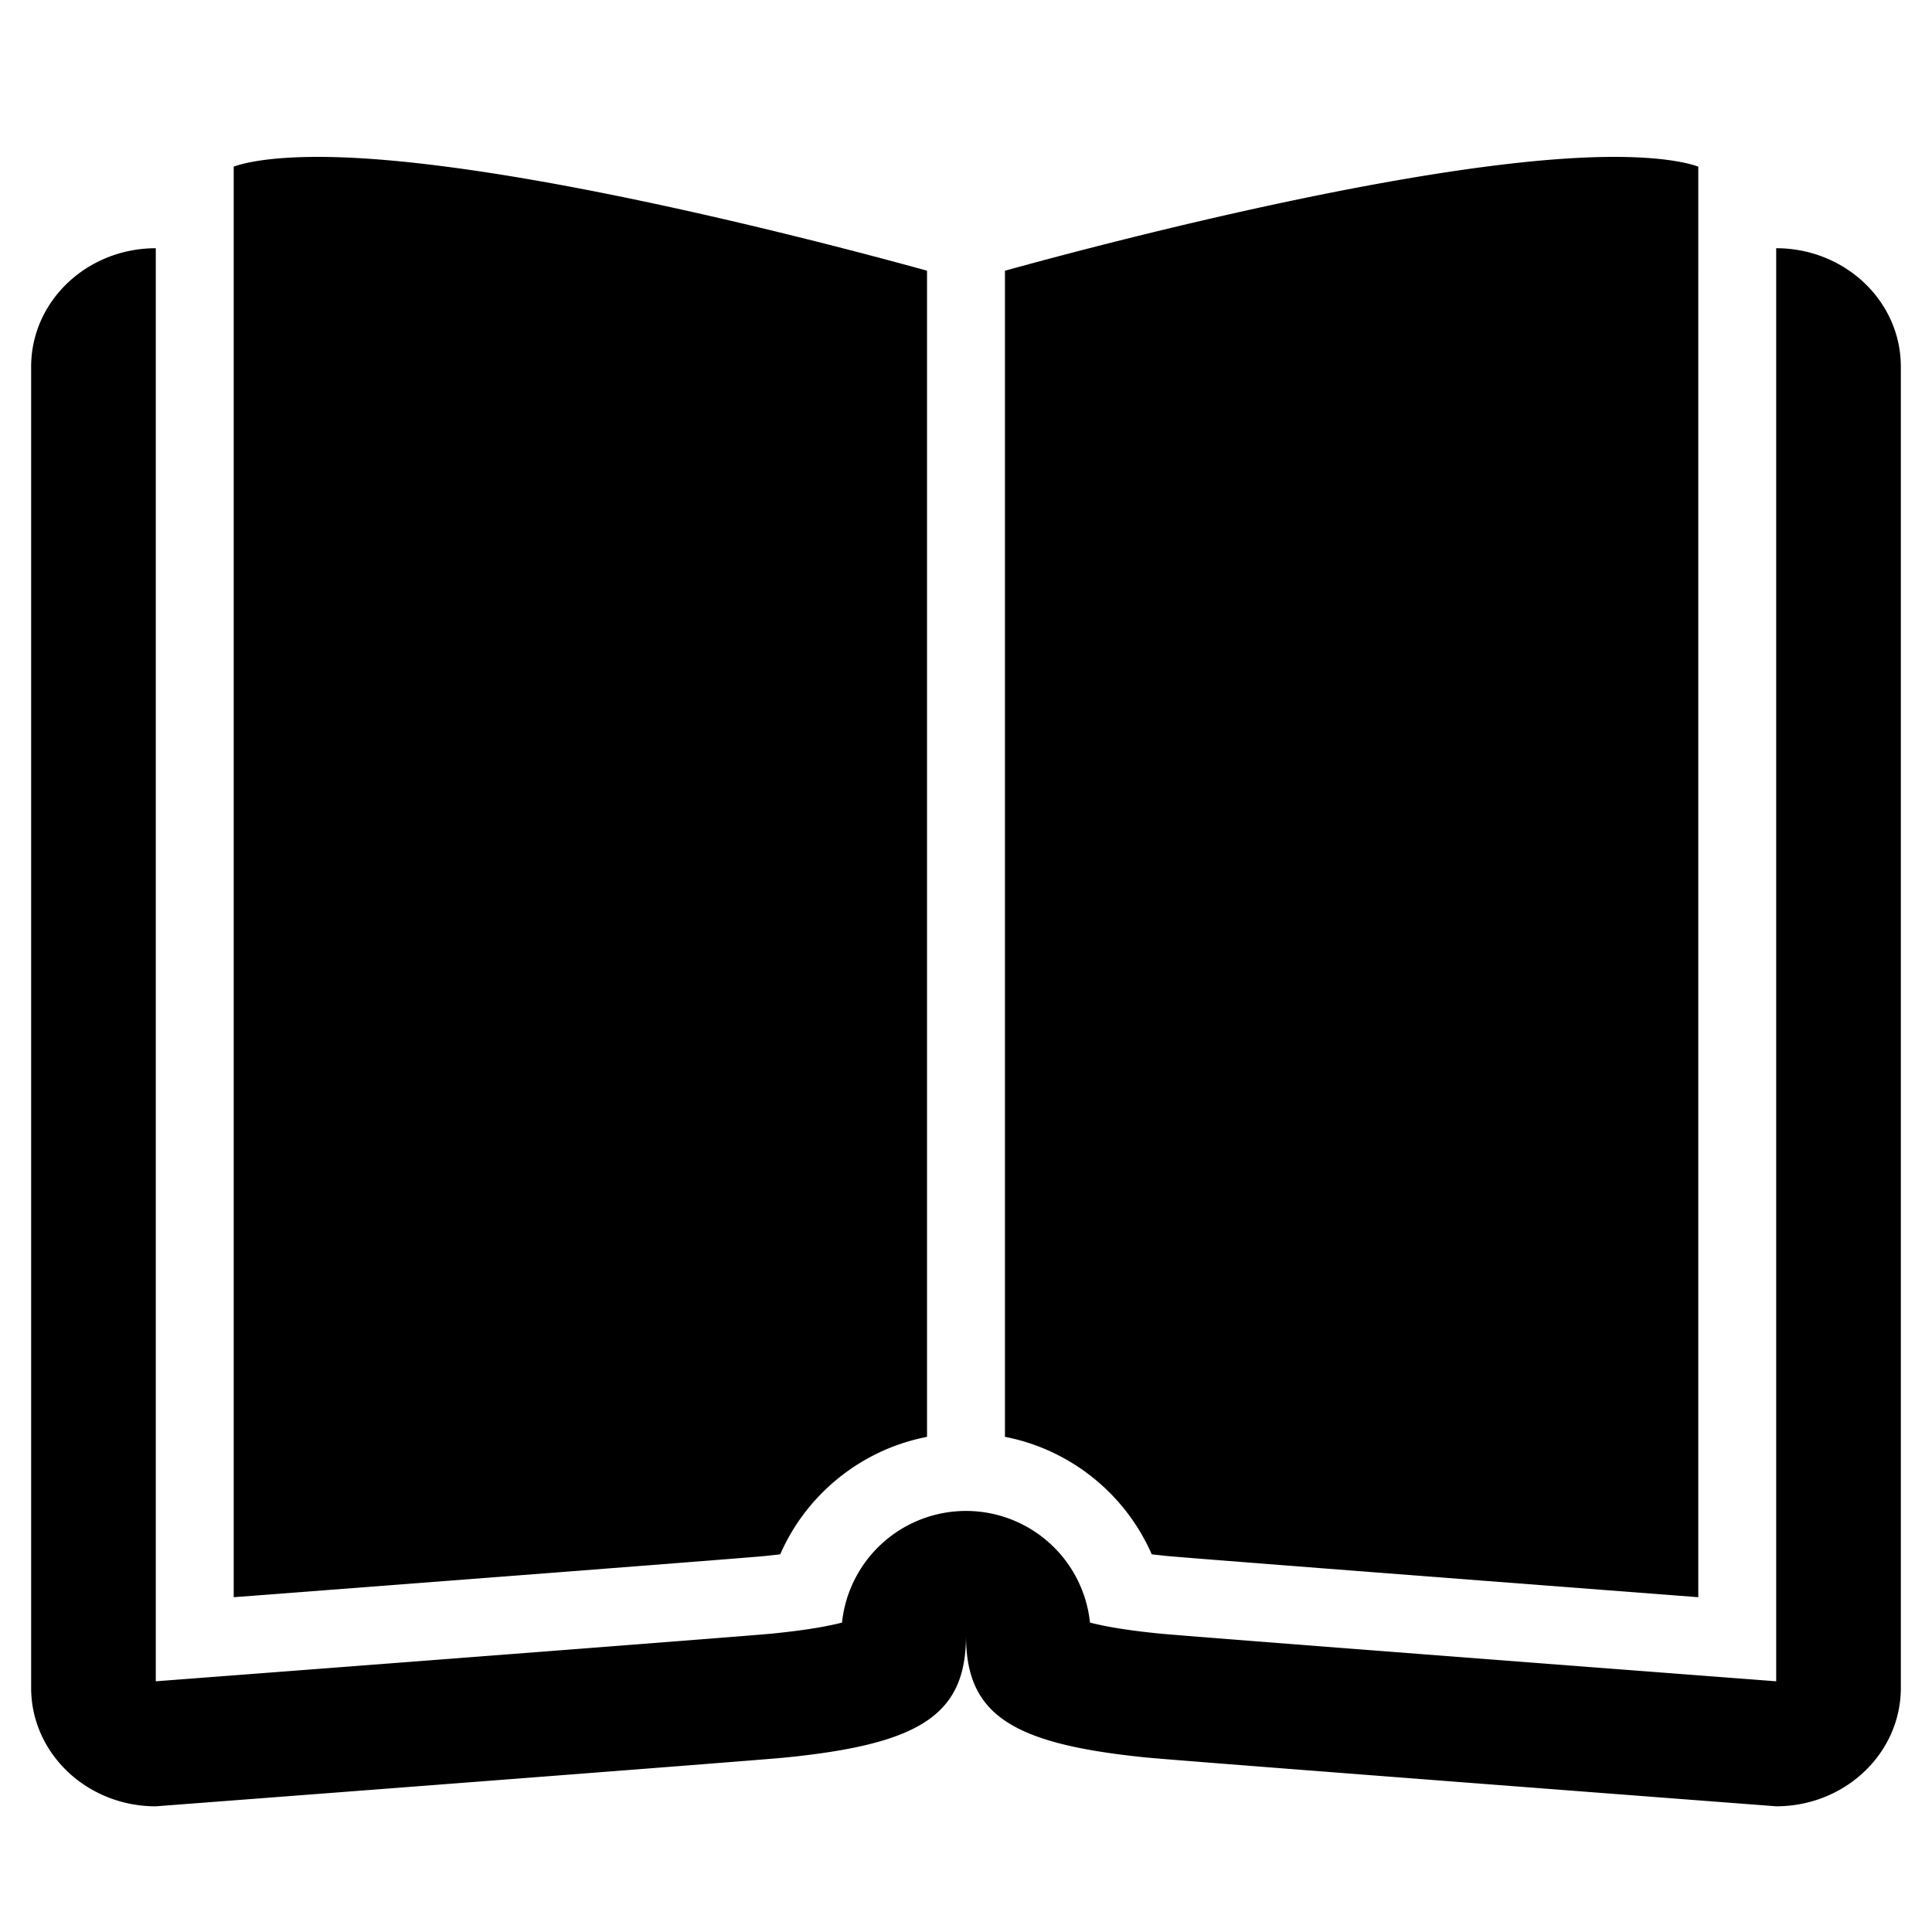 <svg xmlns="http://www.w3.org/2000/svg" viewBox="0 0 124 124">
  <path d="M114 15.932v91.977c-15.199-1.158-37.699-2.886-39.597-3.064a5.224 5.224 0 0 0-.124-.014c-2.202-.224-3.538-.485-4.321-.691a8.002 8.002 0 0 0-15.916 0c-.784.205-2.12.468-4.323.691l-.122.014c-1.884.178-24.394 1.906-39.598 3.064V15.932c-4.419 0-8 3.402-8 7.6v84.801c0 4.196 3.581 7.6 8 7.6 0 0 40.034-3.051 40.529-3.143 8.593-.875 11.472-2.769 11.472-7.822 0 5.054 2.879 6.947 11.47 7.821.496.092 40.53 3.143 40.53 3.143 4.418 0 8-3.403 8-7.6V23.531c0-4.197-3.582-7.599-8-7.599zm-77.566 84.935z"/>
  <path d="M50.078 99.761l-.896.099c.181-.02.685-.074.896-.099zm-13.644 1.106c6.886-.532 11.824-.919 12.586-.99l.161-.018a5.138 5.138 0 0 1-.071.008c-.861.08-5.808.469-12.676 1zm13.644-1.107h.002c1.546-3.539 4.634-6.22 8.342-7.281a12.935 12.935 0 0 0-8.344 7.281z"/>
  <path d="M20.409 10.069c-3.038 0-4.695.363-5.409.626v91.817l5.849-.447 15.584-1.198c6.868-.531 11.815-.92 12.676-1l.071-.008c.244-.026.702-.076.897-.1a12.935 12.935 0 0 1 8.345-7.281c.354-.1.713-.186 1.077-.258V17.375c-7.528-2.08-27.735-7.306-39.09-7.306zm.44 91.996l-5.849.447 5.849-.447zm86.503.322zm-41.774-9.908a13.067 13.067 0 0 1 7.686 5.985 12.936 12.936 0 0 0-7.686-5.985zm8.345 7.282a12.727 12.727 0 0 0-.656-1.292c.241.416.459.848.653 1.292.267.032.951.105.951.105a609.13 609.13 0 0 0 .025.002s-.708-.076-.973-.107z"/>
  <path d="M103.591 10.069c-11.348 0-31.561 5.226-39.091 7.306V92.22a12.943 12.943 0 0 1 8.767 6.248c.24.417.463.846.656 1.292.265.031.974.107.974.107.481.044 2.206.183 4.801.386 6.03.474 16.781 1.301 27.654 2.133l1.648.126V10.696c-.714-.264-2.371-.627-5.409-.627z"/>
</svg>
